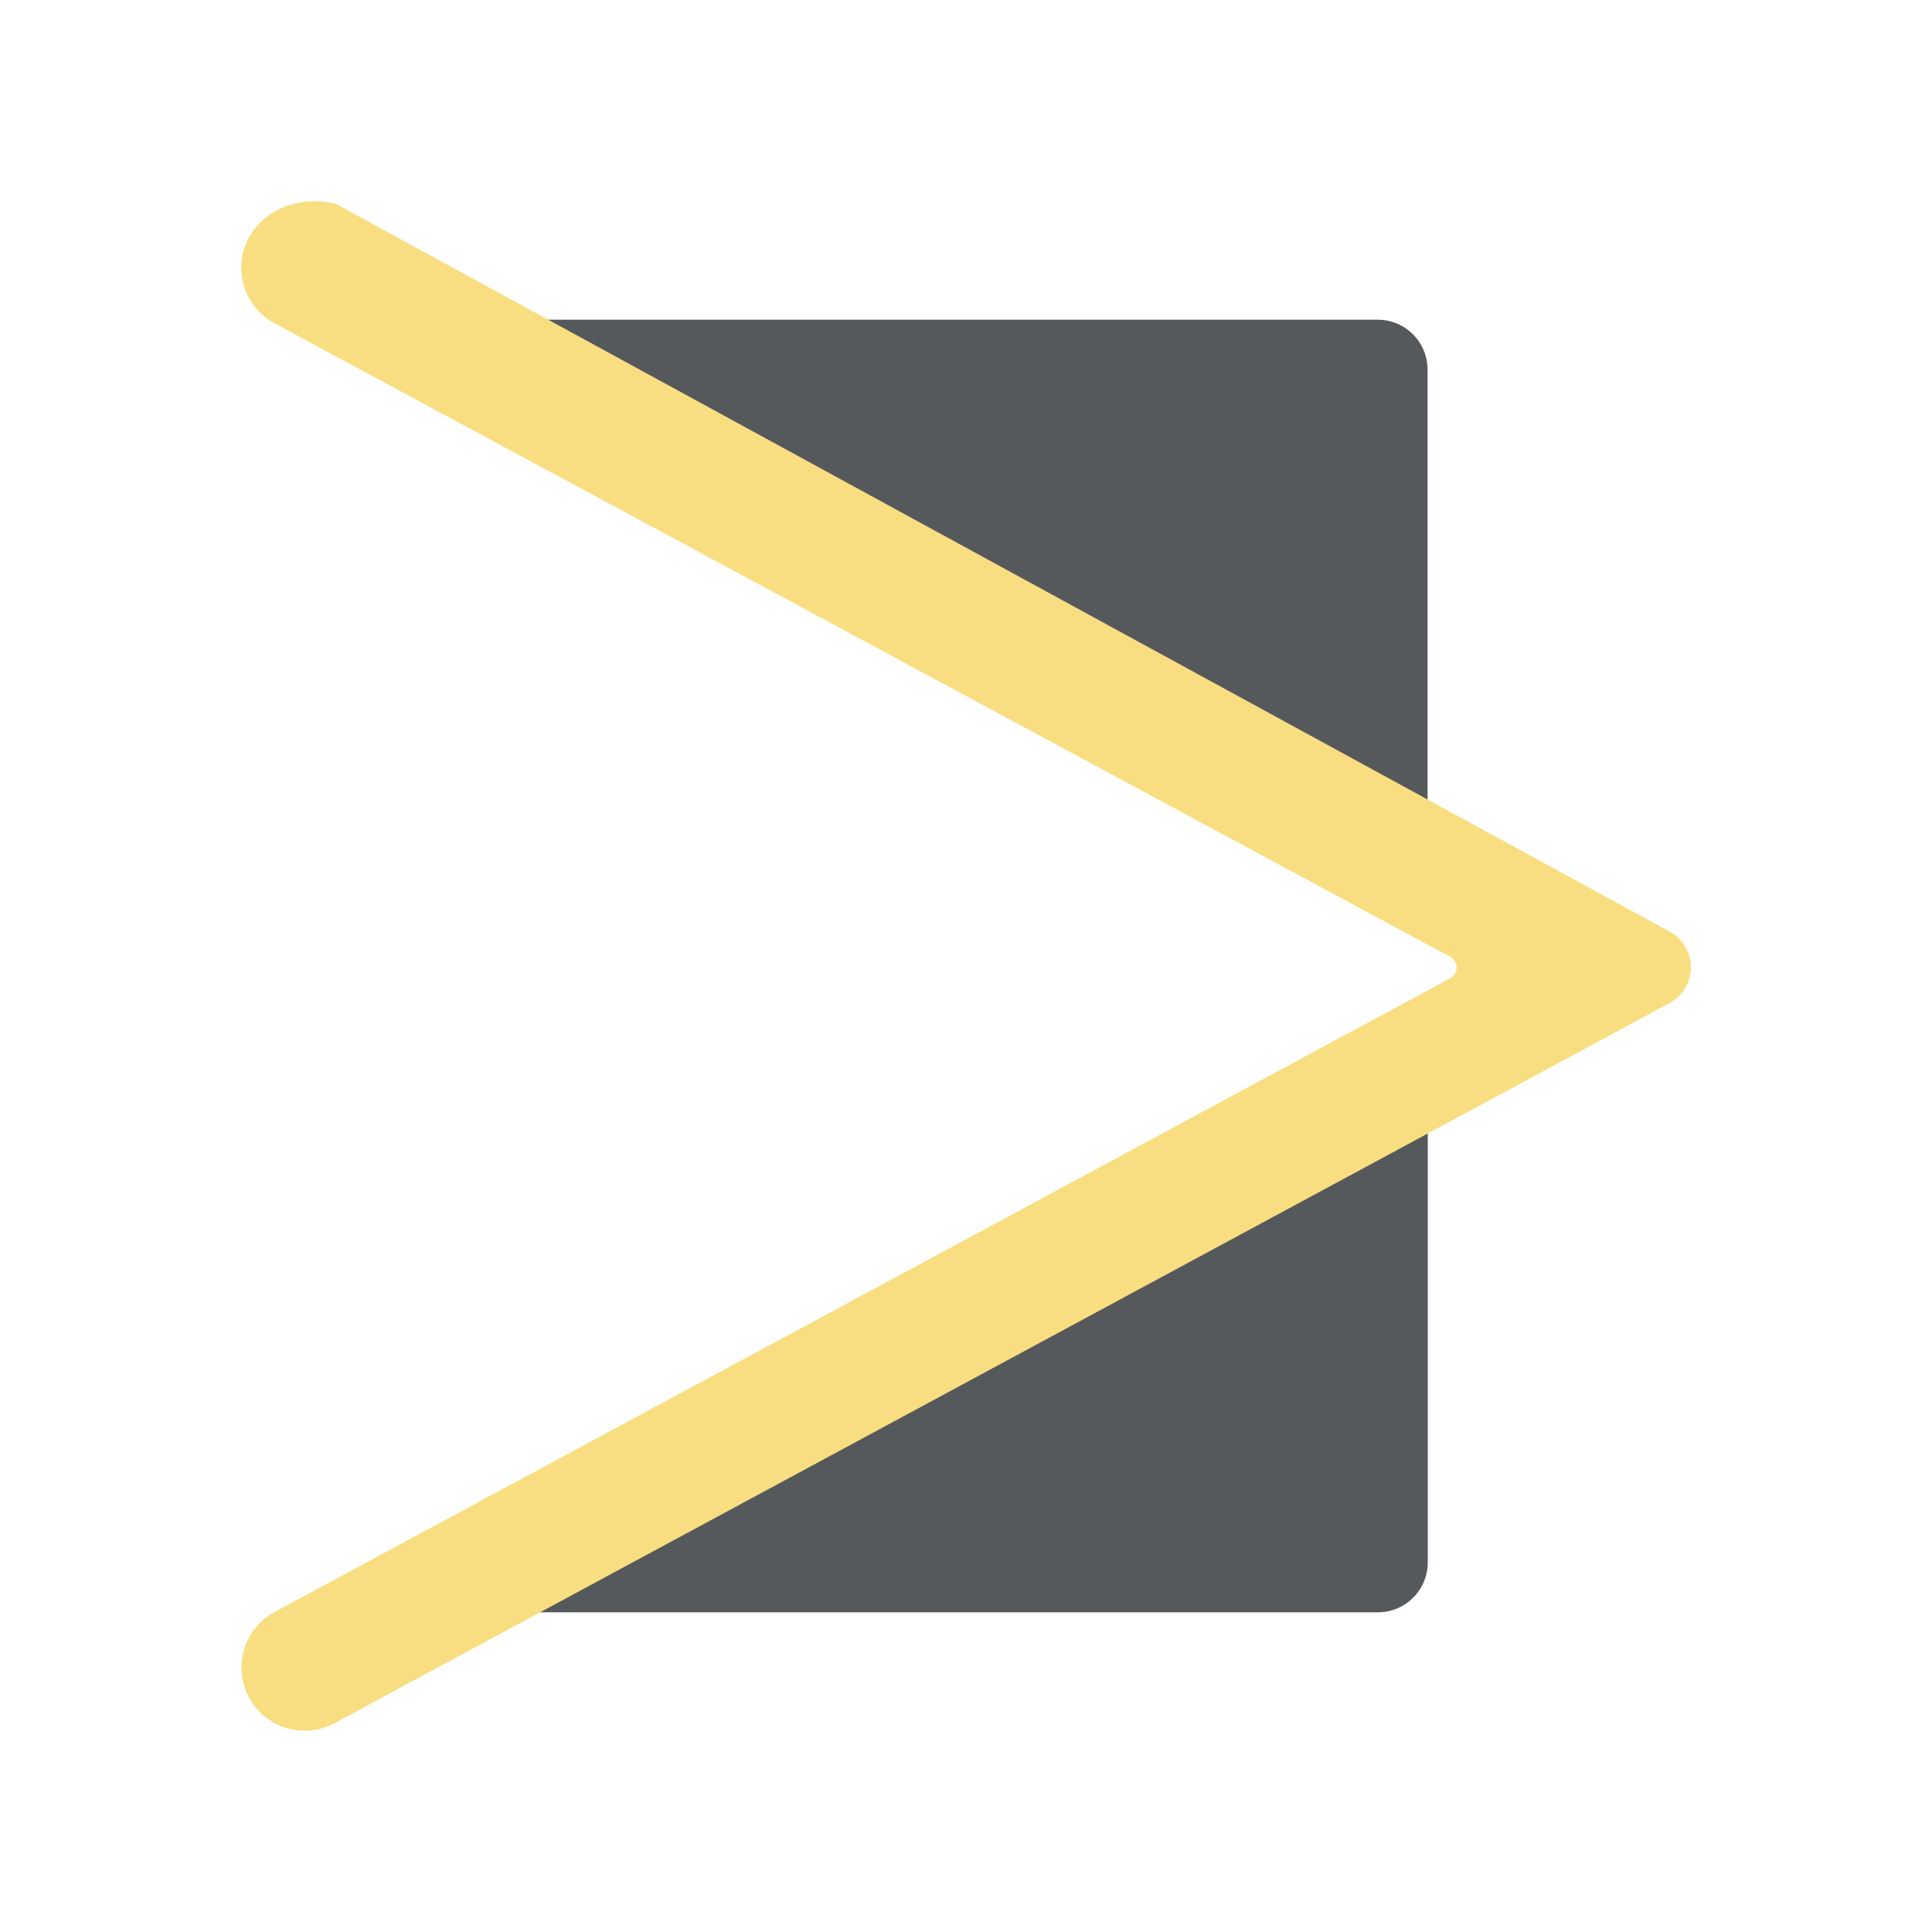 <?xml version="1.0" encoding="UTF-8"?><svg id="a" xmlns="http://www.w3.org/2000/svg" width="192" height="192" viewBox="0 0 192 192"><g id="b"><g id="c"><path d="m141.89,110.74l-91.76,49.49h86.8c2.74,0,4.96-2.22,4.96-4.96v-44.53Zm-.02-29.49L50.11,31.77h86.8c2.74,0,4.96,2.22,4.96,4.96v44.53Z" style="fill:#56595b;"/><path d="m27.29,160.19c-3.05,1.65-4.19,5.46-2.54,8.51h0c1.65,3.05,5.45,4.19,8.51,2.54l132.65-71.55c2.83-1.52,2.83-5.57.02-7.11L33.38,20.26c-3.2-.83-7.01.31-8.65,3.36h0c-1.65,3.05-.51,6.86,2.55,8.51l116.84,62.96c.85.46.85,1.67,0,2.13l-116.82,62.97Z" style="fill:#f9de81;"/></g></g></svg>